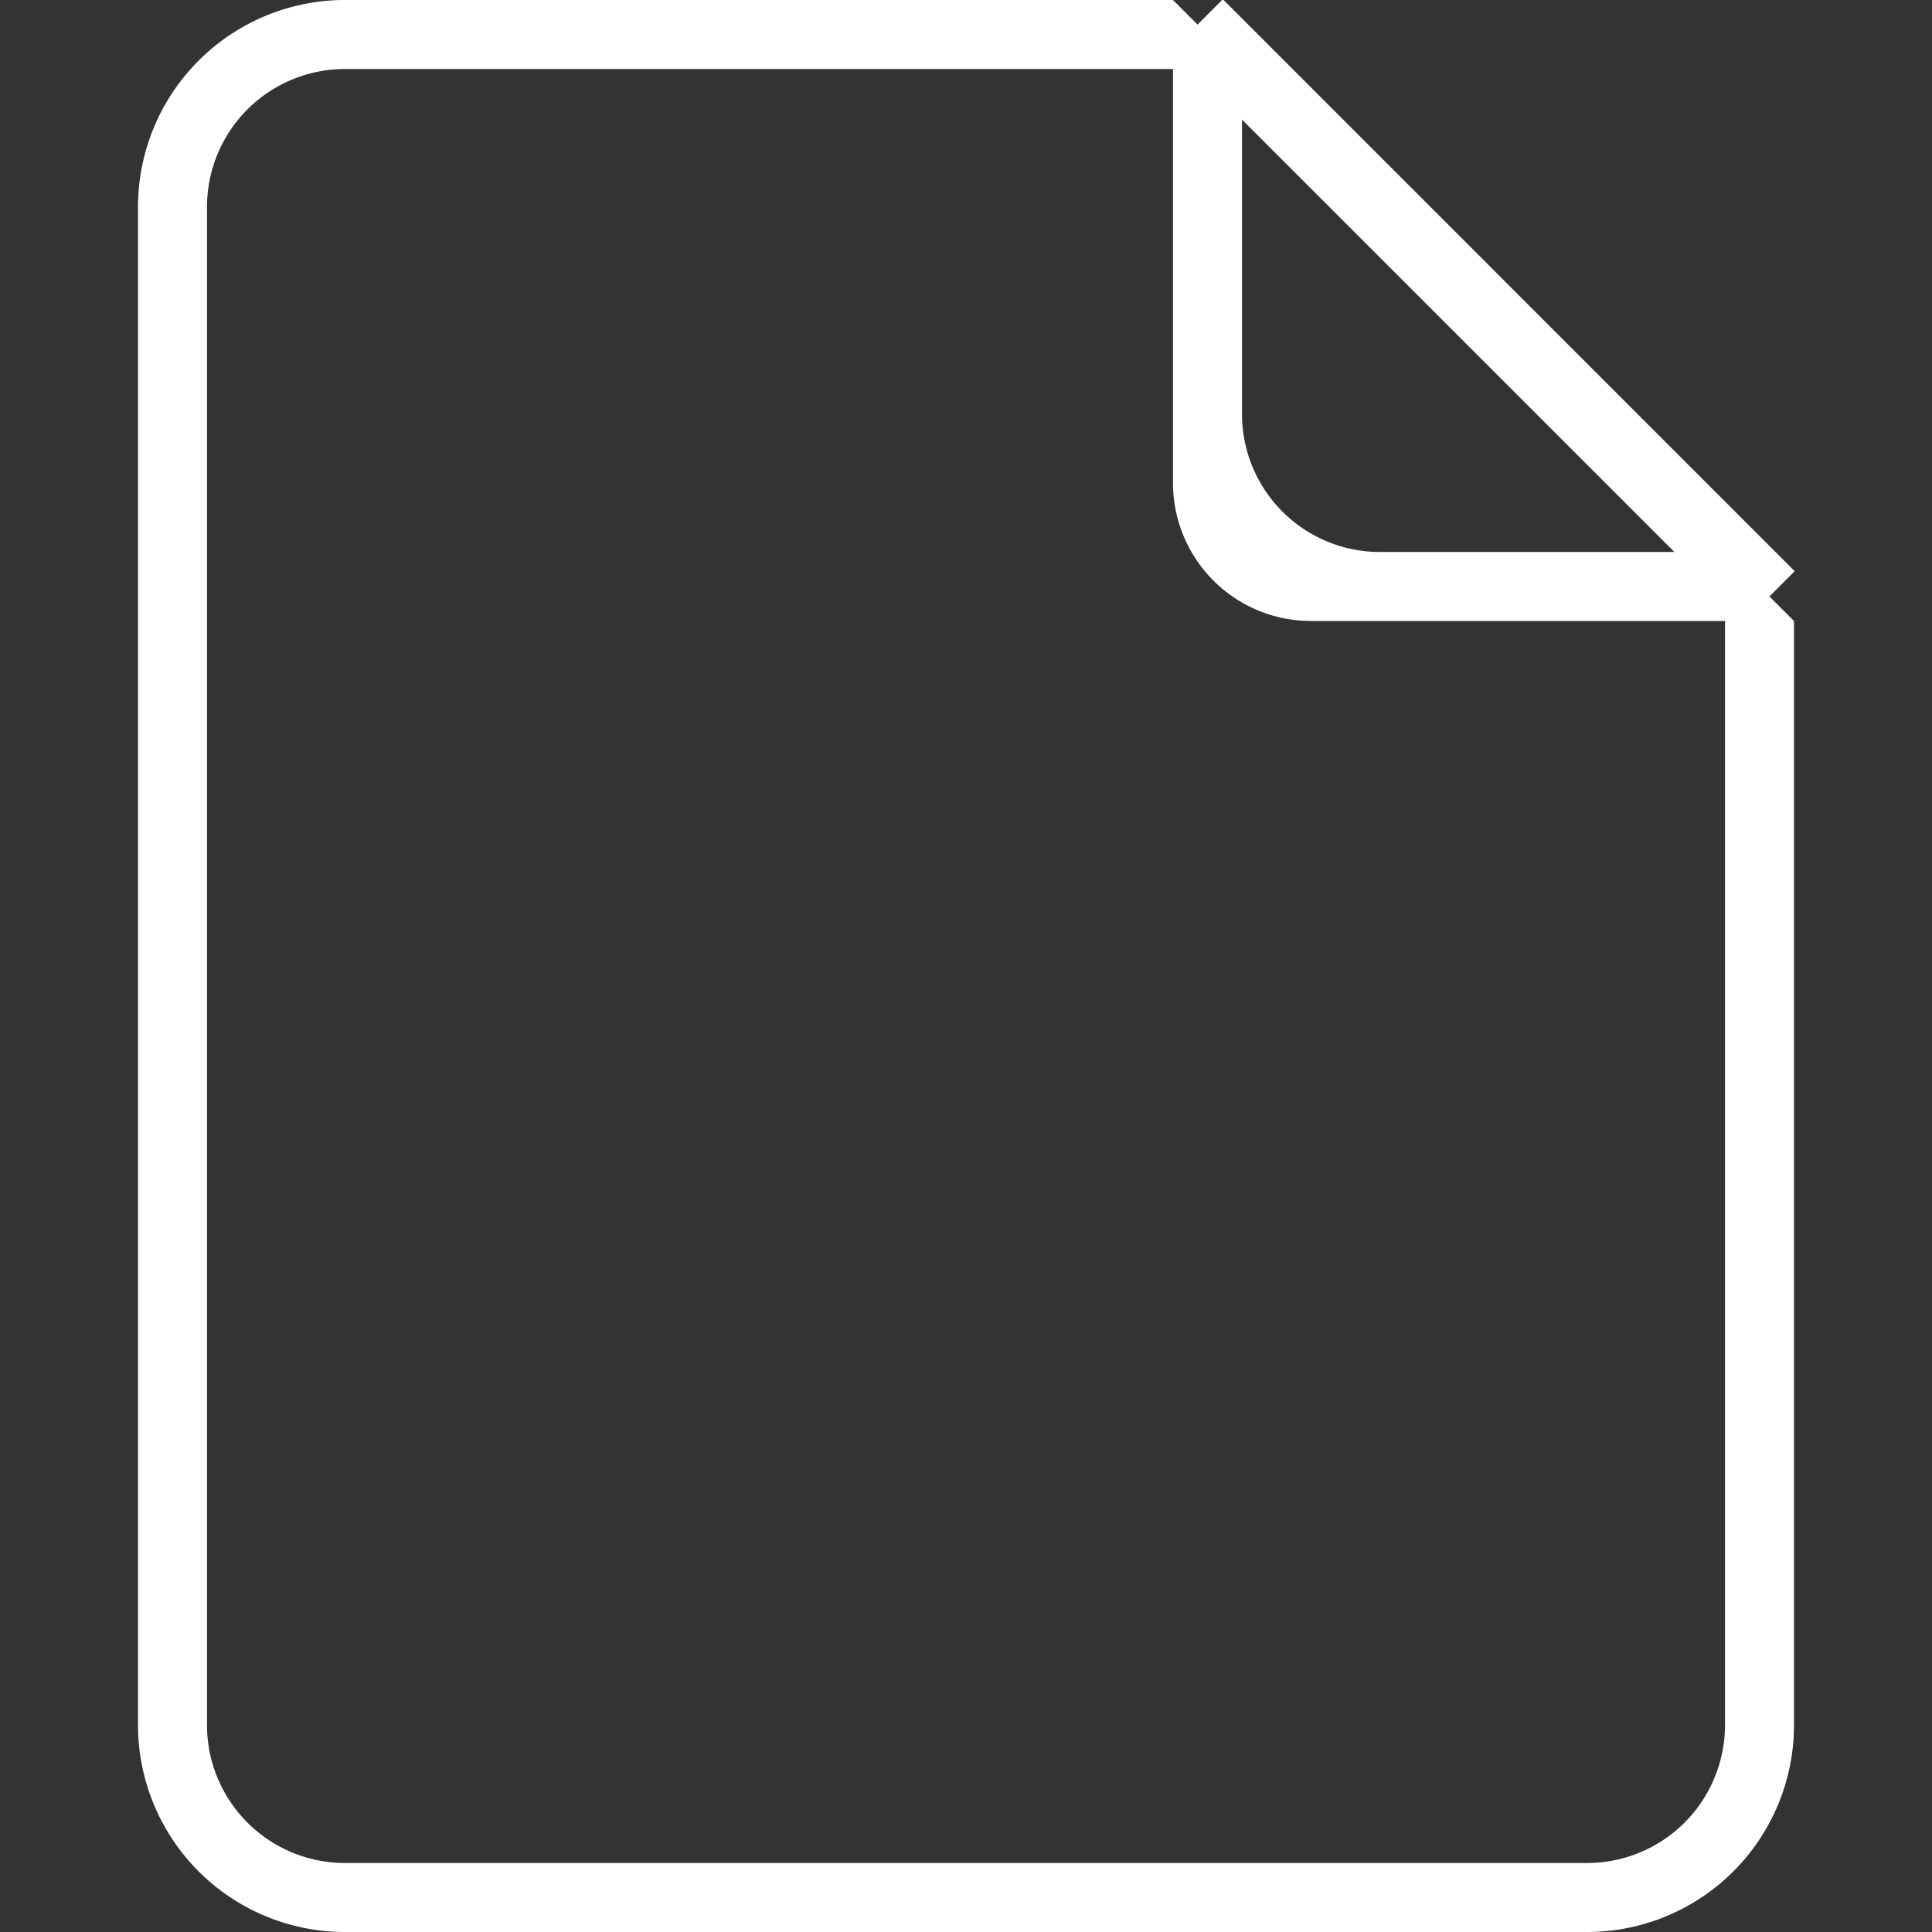<svg id="file" xmlns="http://www.w3.org/2000/svg" width="84" height="84" viewBox="0 0 28 28">
  <rect x="0" y="0" width="28" height="28" fill="#333333" stroke="none"/>
  <defs>
    <style>
      .cls-1 {
        fill: #fff;
        fill-rule: evenodd;
      }
    </style>
  </defs>
  <path id="file-2" data-name="file" class="cls-1" d="M218,173h0Zm7.01,8.278-0.366.366L225,182v16a3,3,0,0,1-3,3H204a3,3,0,0,1-3-3V176a3,3,0,0,1,3-3h12.712l0.01-.01,0.011,0.01h0ZM217,174.733V179a2,2,0,0,0,2,2h4.267ZM202,176v22a2,2,0,0,0,2,2h18a2,2,0,0,0,2-2V182h-6a2,2,0,0,1-2-2v-6H204A2,2,0,0,0,202,176Zm14-3,0.356,0.356,0.356-.356H216Z" transform="translate(-199 -173)"/>
</svg>
